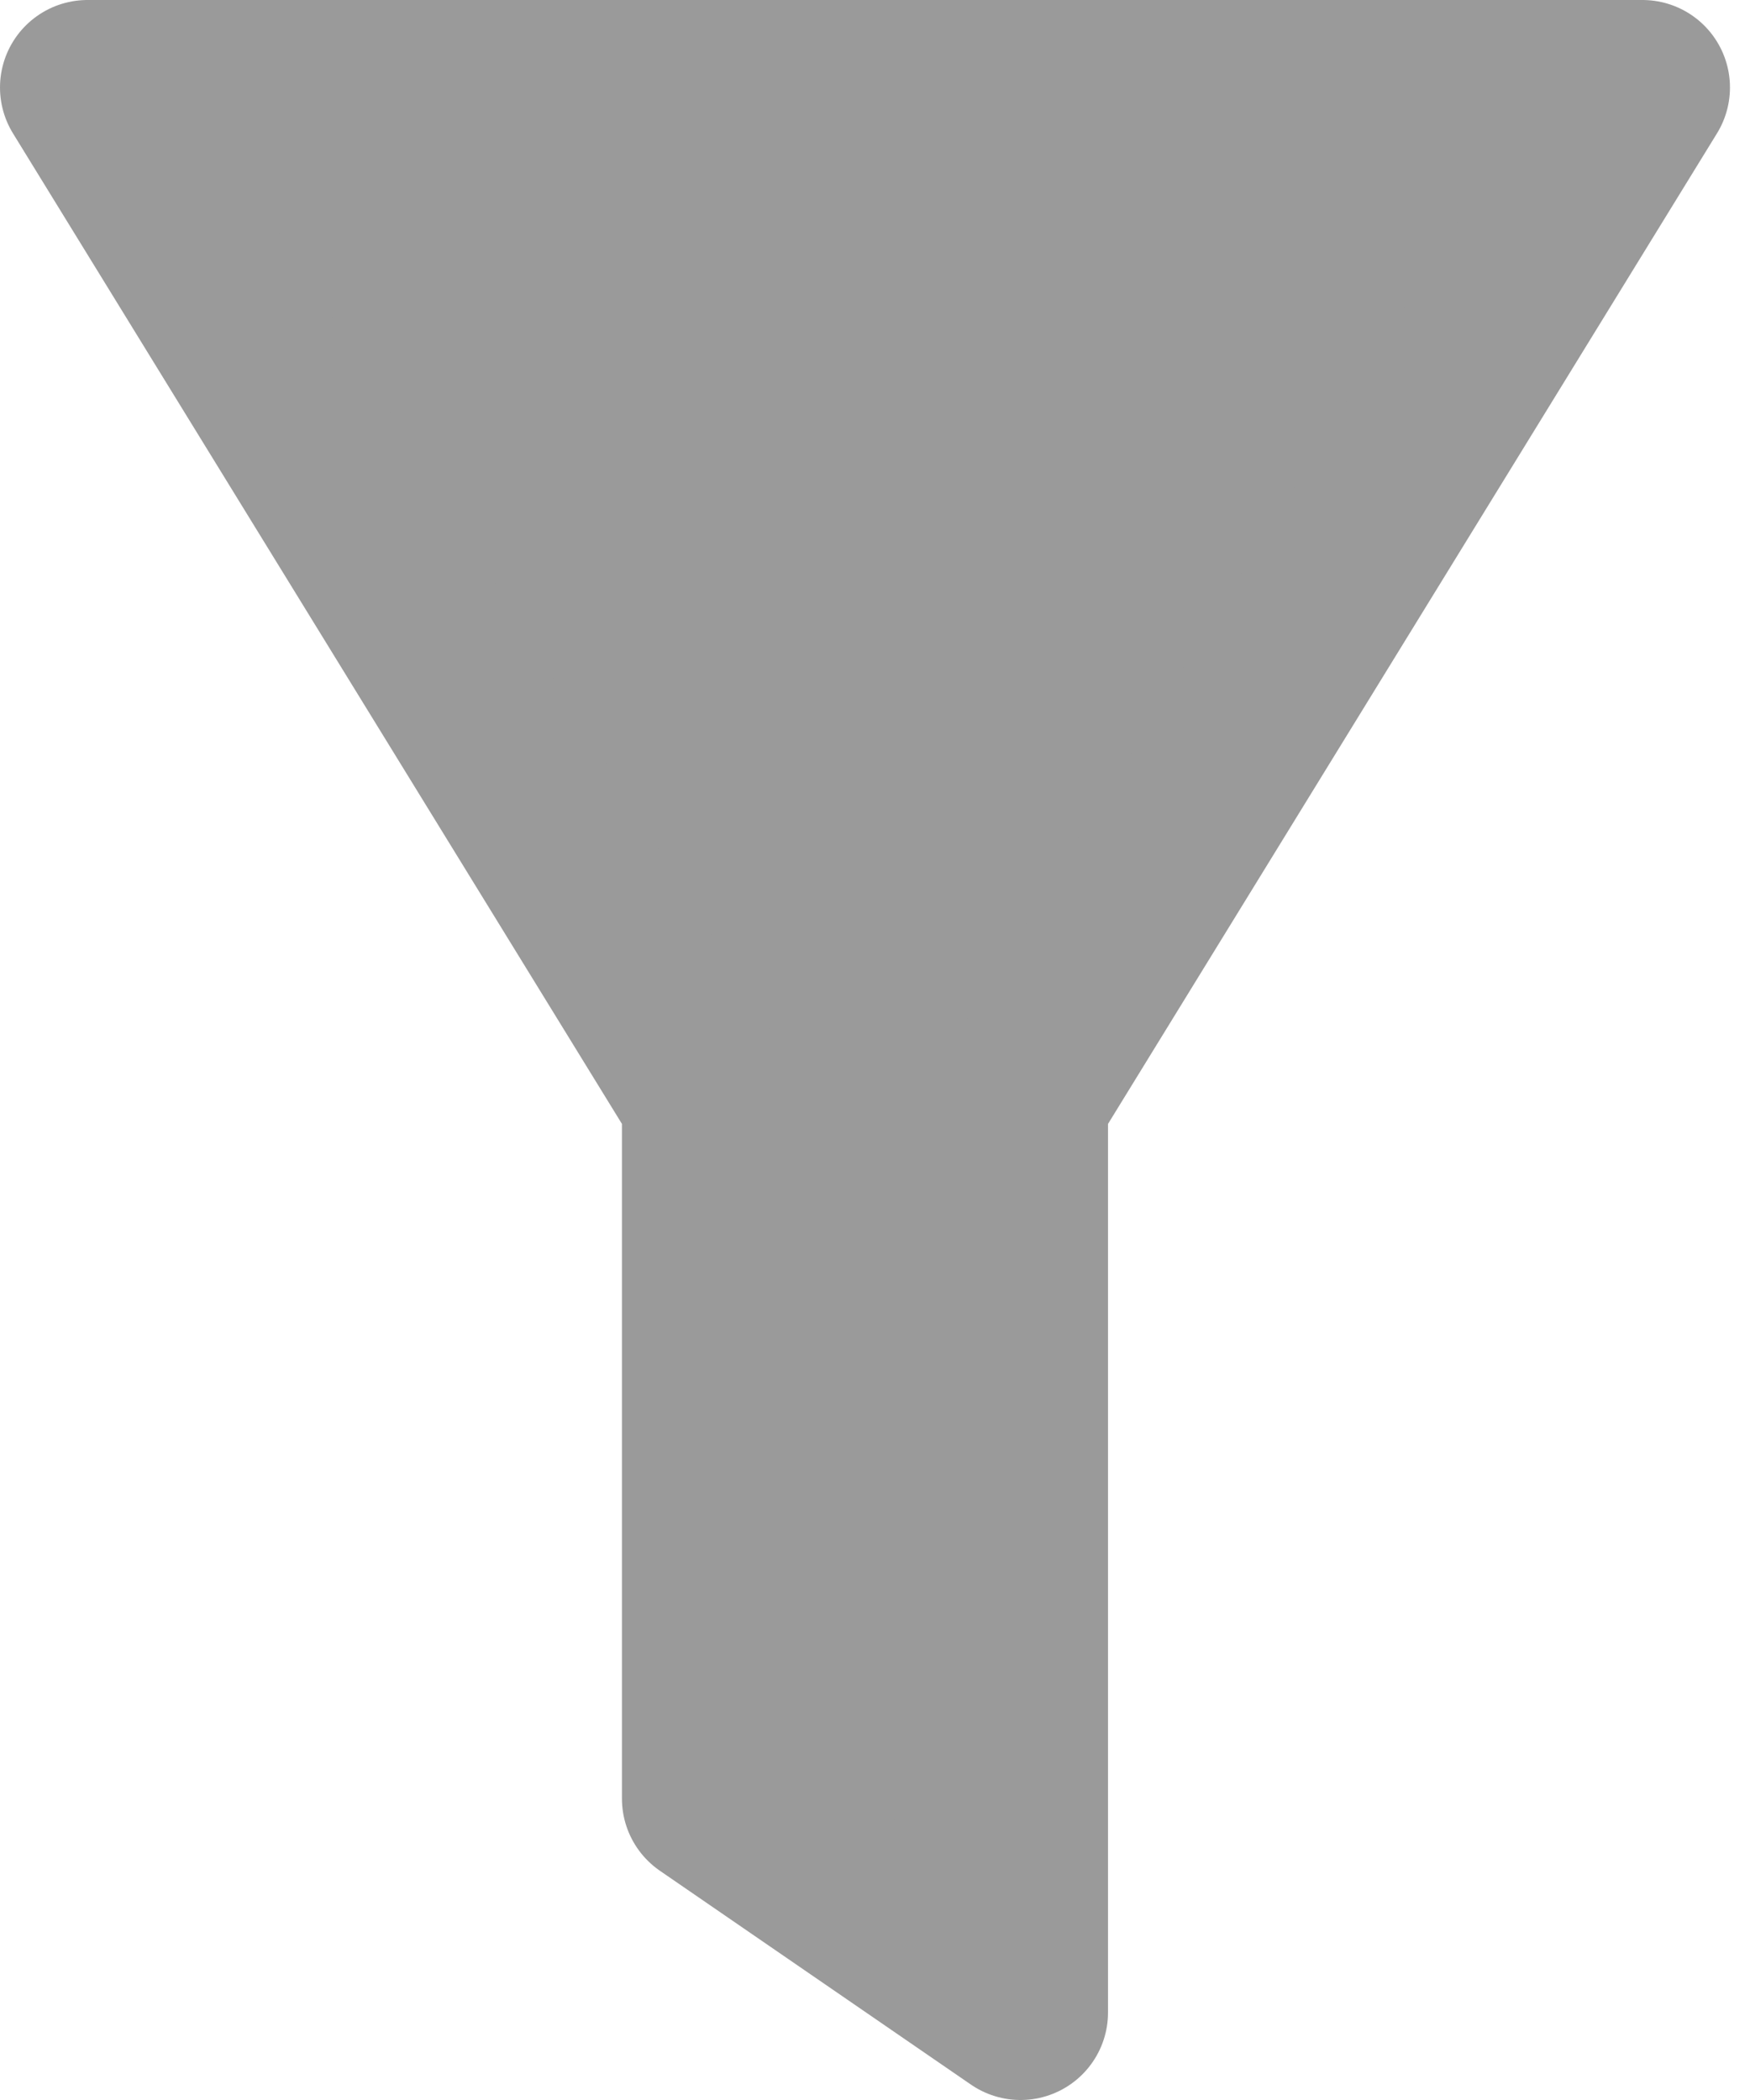 <svg viewBox="0 0 20 24" fill="none" xmlns="http://www.w3.org/2000/svg">
<path d="M18.771 1H1L8.108 12.562V20.556L11.663 23V12.562L18.771 1Z" fill="#9A9A9A" stroke="#9A9A9A" stroke-width="2" stroke-linecap="round" stroke-linejoin="round"/>
</svg>

